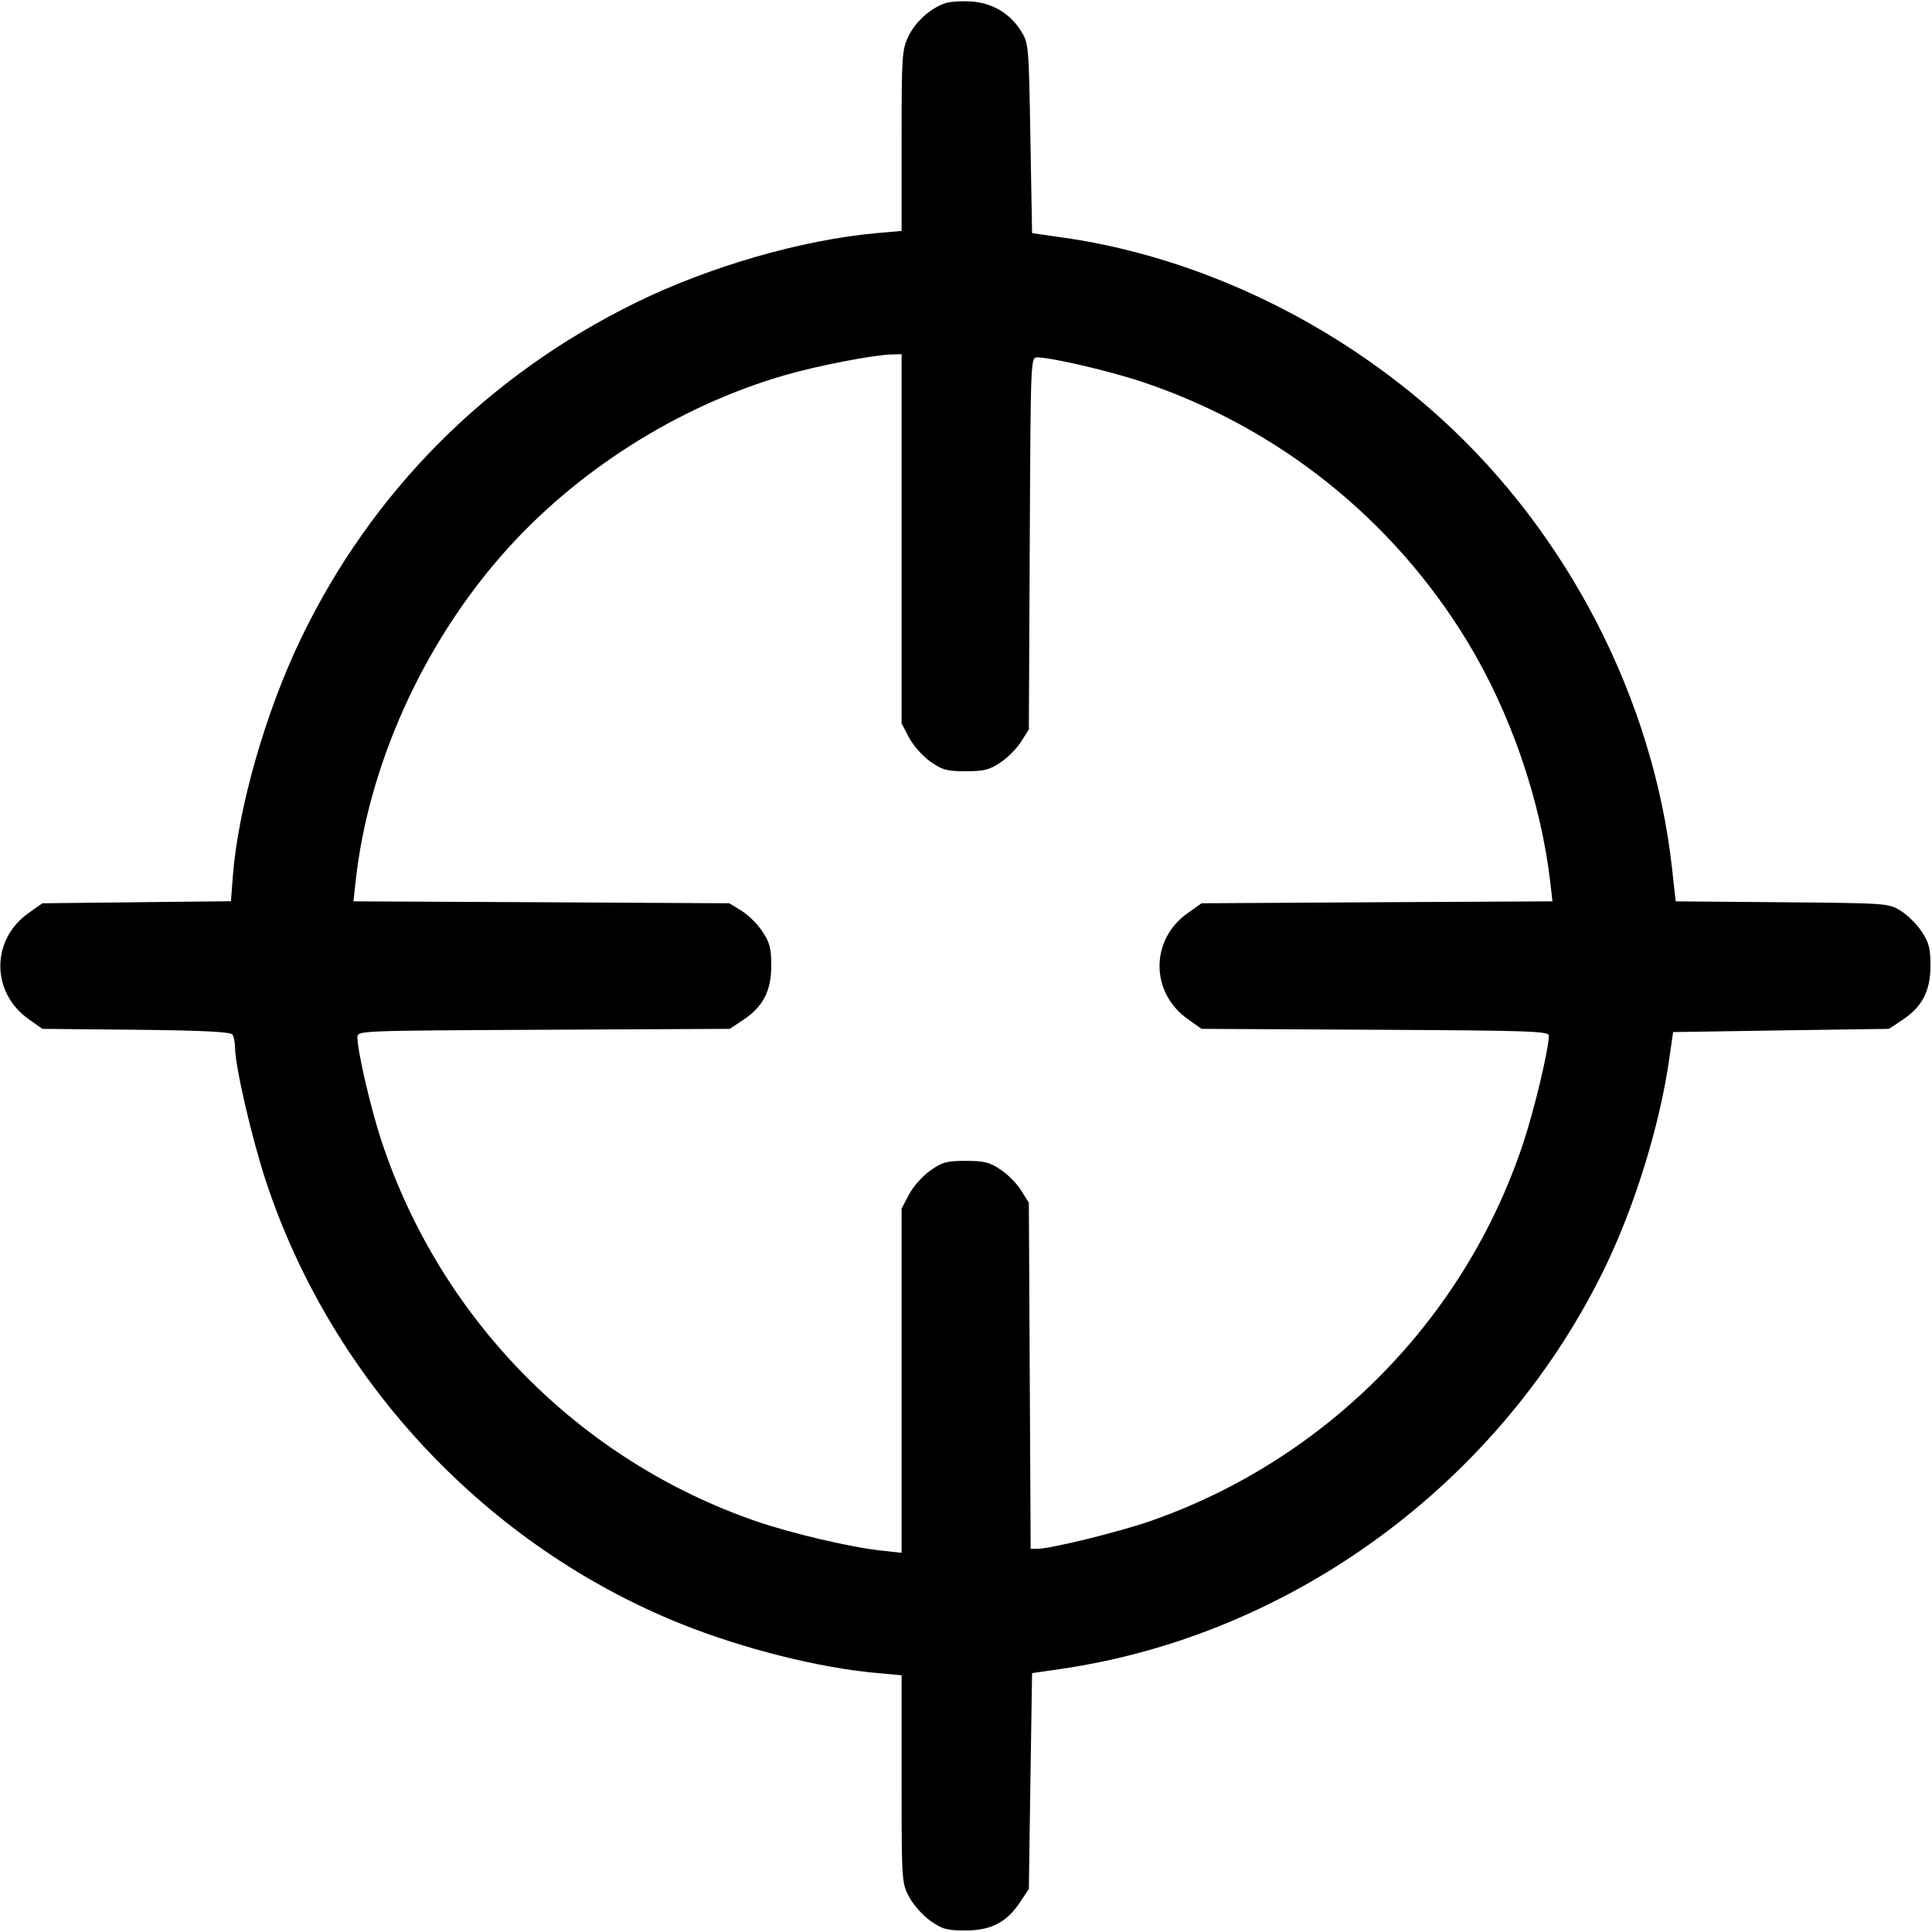 <svg width="15" height="15" fill="none" xmlns="http://www.w3.org/2000/svg"><path d="M7.342 0.024 C 7.227 0.061,7.109 0.166,7.053 0.282 C 7.003 0.385,7.000 0.431,7.000 1.092 L 7.000 1.793 6.806 1.810 C 6.222 1.863,5.512 2.068,4.938 2.349 C 3.782 2.916,2.886 3.816,2.335 4.961 C 2.062 5.528,1.849 6.274,1.808 6.800 L 1.793 6.997 1.061 7.005 L 0.329 7.013 0.223 7.088 C -0.071 7.294,-0.071 7.706,0.223 7.913 L 0.329 7.988 1.058 7.995 C 1.587 8.001,1.792 8.011,1.805 8.033 C 1.816 8.049,1.824 8.095,1.825 8.135 C 1.825 8.279,1.957 8.845,2.066 9.175 C 2.579 10.724,3.780 12.003,5.291 12.609 C 5.770 12.801,6.359 12.949,6.806 12.989 L 7.000 13.007 7.000 13.812 C 7.000 14.607,7.001 14.619,7.058 14.727 C 7.090 14.788,7.164 14.871,7.223 14.913 C 7.315 14.978,7.351 14.988,7.496 14.988 C 7.695 14.988,7.816 14.925,7.920 14.768 L 7.988 14.666 8.000 13.828 L 8.013 12.990 8.228 12.959 C 10.038 12.698,11.656 11.504,12.464 9.835 C 12.694 9.358,12.886 8.737,12.959 8.228 L 12.990 8.013 13.828 8.000 L 14.666 7.988 14.768 7.920 C 14.924 7.817,14.988 7.695,14.988 7.498 C 14.988 7.362,14.976 7.317,14.920 7.233 C 14.884 7.177,14.810 7.104,14.758 7.072 C 14.663 7.013,14.656 7.012,13.836 7.005 L 13.010 6.998 12.981 6.736 C 12.835 5.430,12.176 4.148,11.191 3.252 C 10.364 2.500,9.304 1.993,8.250 1.844 L 8.013 1.810 8.000 1.074 C 7.988 0.353,7.986 0.335,7.928 0.242 C 7.843 0.106,7.708 0.024,7.546 0.012 C 7.473 0.006,7.381 0.012,7.342 0.024 M7.000 4.184 L 7.000 5.617 7.058 5.727 C 7.090 5.788,7.164 5.871,7.223 5.913 C 7.316 5.978,7.351 5.988,7.498 5.988 C 7.639 5.988,7.683 5.977,7.767 5.920 C 7.823 5.884,7.896 5.810,7.928 5.758 L 7.988 5.663 7.995 4.219 C 8.002 2.780,8.002 2.775,8.053 2.775 C 8.163 2.775,8.618 2.881,8.871 2.966 C 9.921 3.317,10.812 4.028,11.389 4.975 C 11.727 5.530,11.963 6.215,12.037 6.855 L 12.053 6.998 10.691 7.005 L 9.329 7.013 9.223 7.088 C 8.929 7.294,8.929 7.706,9.223 7.913 L 9.329 7.988 10.677 7.995 C 11.879 8.001,12.025 8.006,12.025 8.041 C 12.025 8.144,11.912 8.619,11.824 8.882 C 11.370 10.246,10.294 11.335,8.930 11.810 C 8.685 11.895,8.156 12.025,8.054 12.025 L 8.002 12.025 7.995 10.681 L 7.988 9.338 7.928 9.242 C 7.896 9.190,7.823 9.116,7.767 9.080 C 7.683 9.023,7.639 9.013,7.498 9.013 C 7.351 9.013,7.316 9.022,7.223 9.088 C 7.164 9.129,7.090 9.212,7.058 9.273 L 7.000 9.383 7.000 10.720 L 7.000 12.056 6.844 12.039 C 6.602 12.013,6.145 11.905,5.865 11.809 C 4.500 11.336,3.426 10.249,2.966 8.871 C 2.881 8.618,2.775 8.163,2.775 8.053 C 2.775 8.002,2.779 8.002,4.221 7.995 L 5.666 7.988 5.768 7.920 C 5.924 7.817,5.988 7.695,5.988 7.498 C 5.988 7.362,5.976 7.317,5.920 7.233 C 5.884 7.177,5.810 7.104,5.758 7.072 L 5.663 7.013 4.203 7.005 L 2.744 6.998 2.761 6.843 C 2.859 5.949,3.277 5.016,3.897 4.309 C 4.467 3.658,5.266 3.151,6.100 2.911 C 6.349 2.839,6.780 2.756,6.919 2.752 L 7.000 2.750 7.000 4.184 " fill="currentColor" stroke="none" fill-rule="evenodd"></path></svg>